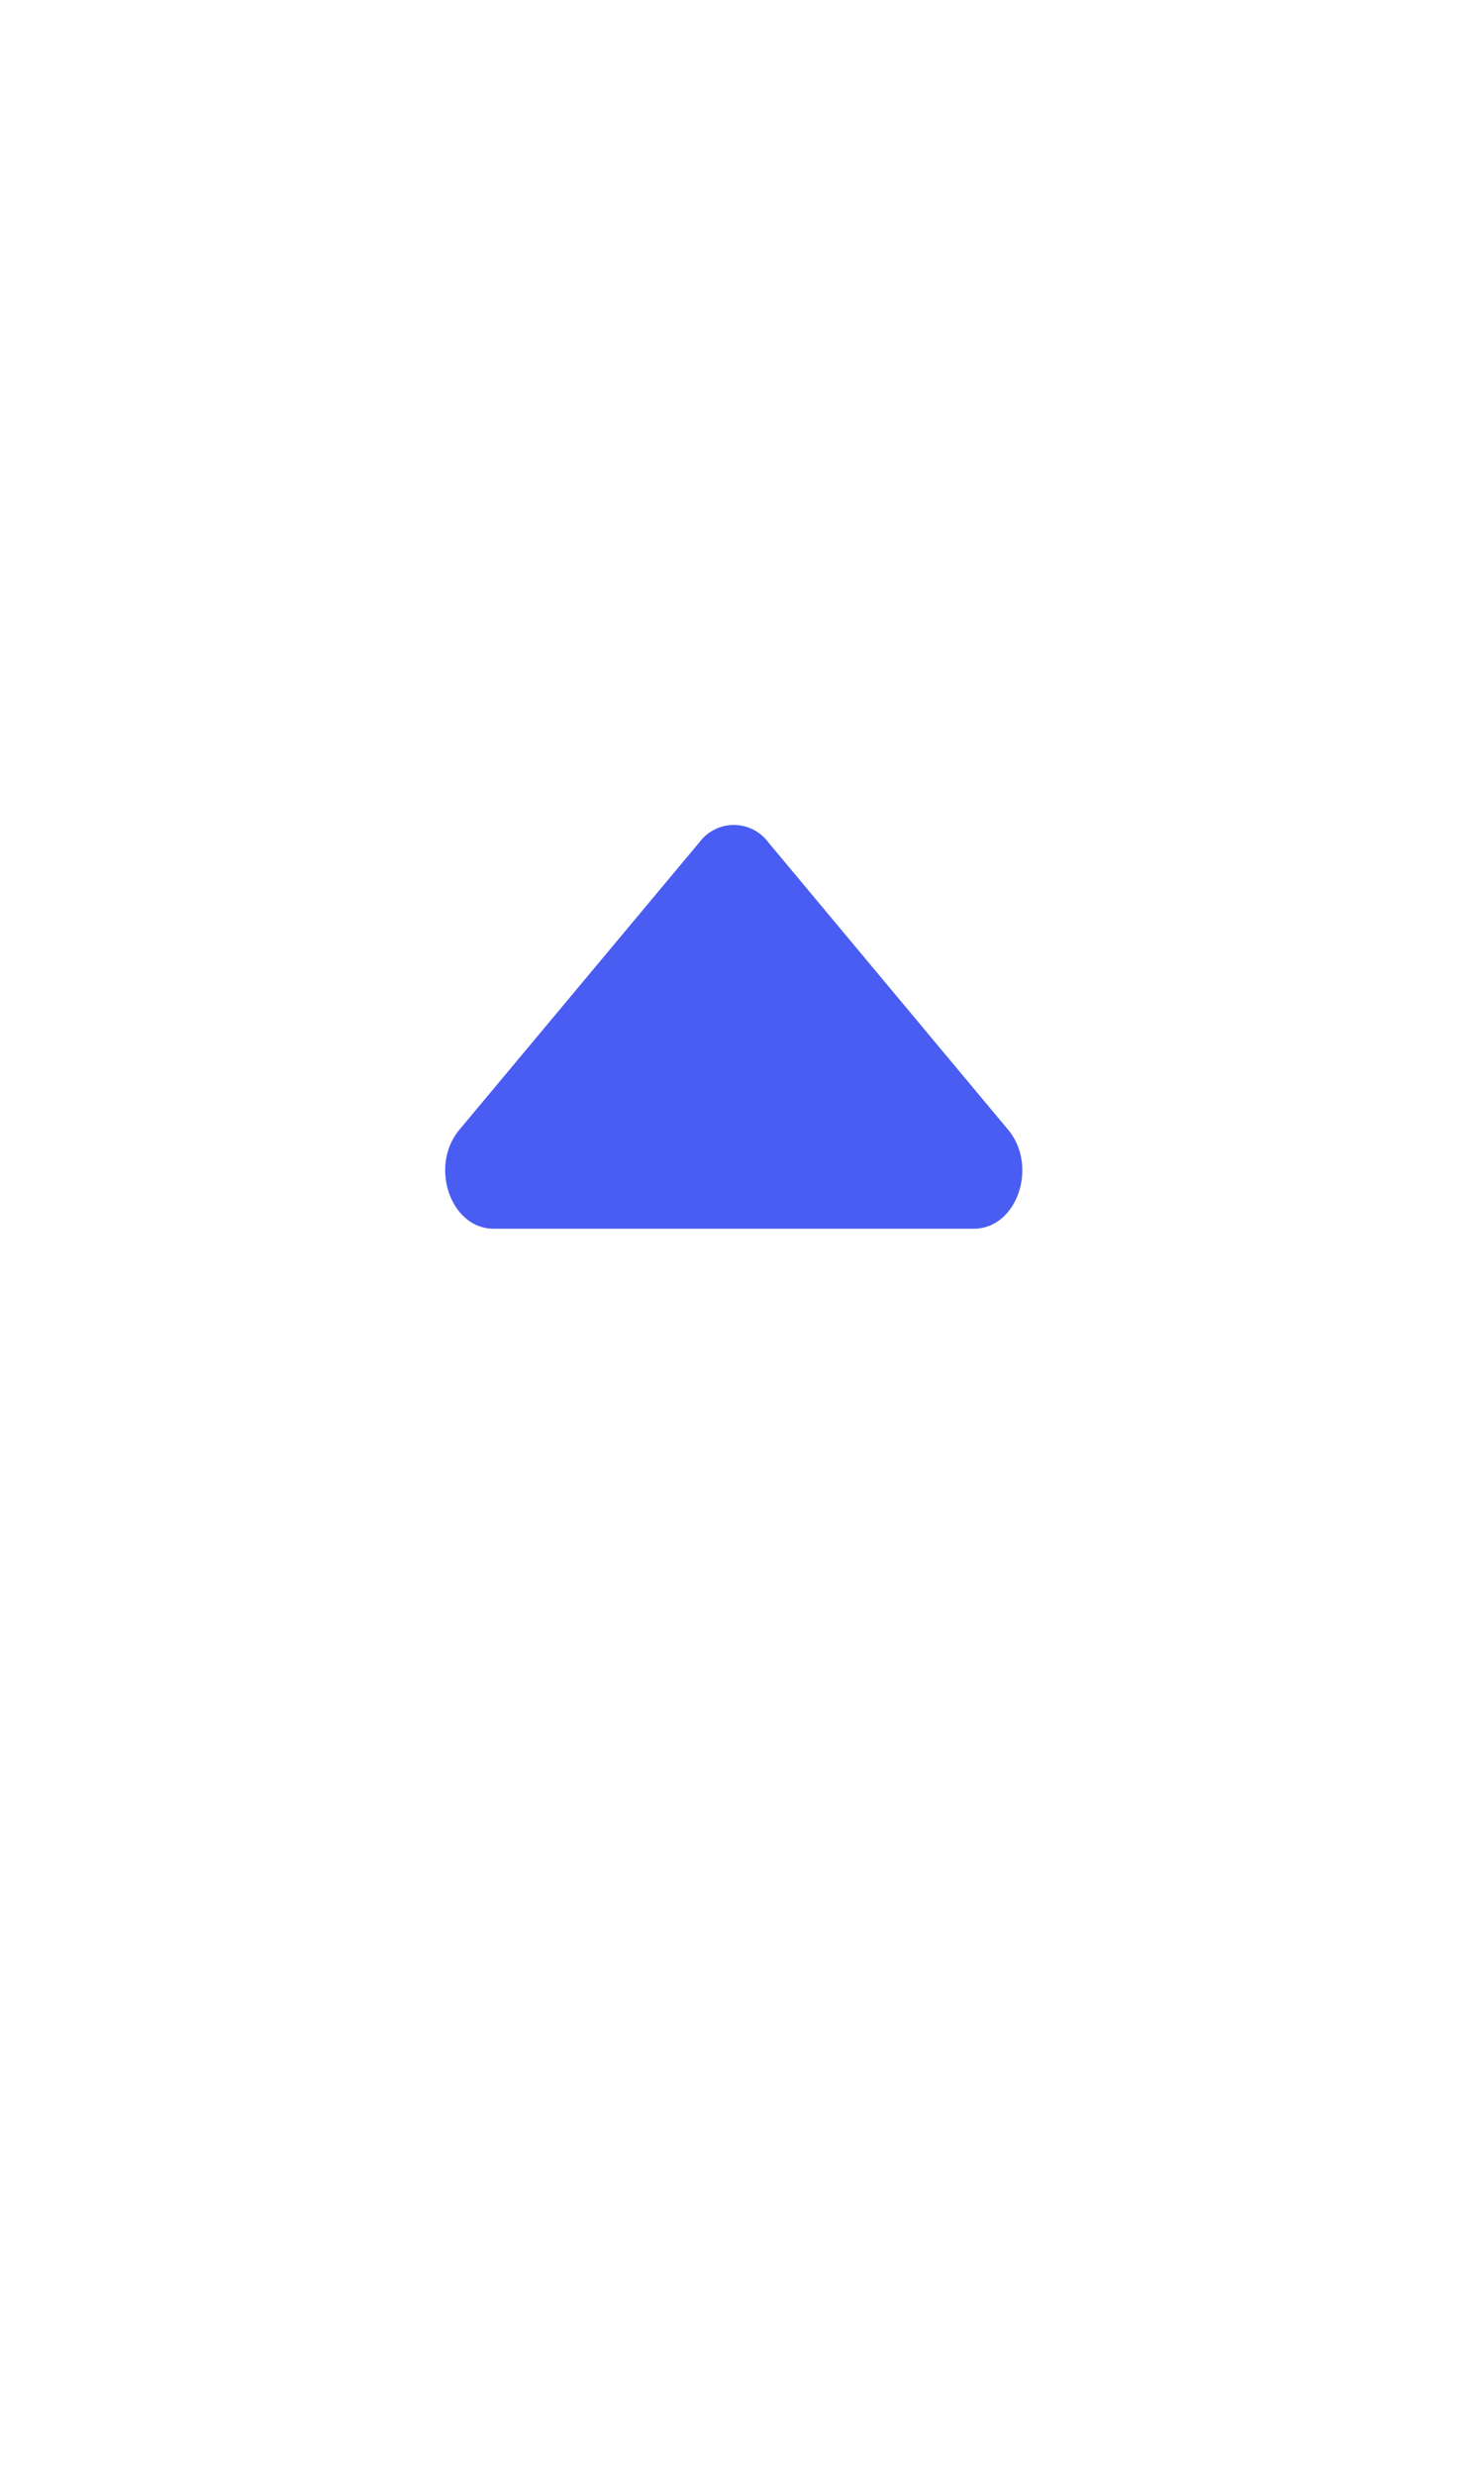 <svg width="18" height="30" fill="none" xmlns="http://www.w3.org/2000/svg"><path d="M12.227 13.694l-2.911-3.487a.52.52 0 00-.83 0l-2.913 3.487c-.37.442-.108 1.201.416 1.201h5.822c.524 0 .786-.758.416-1.201z" fill="#495DF3"/></svg>